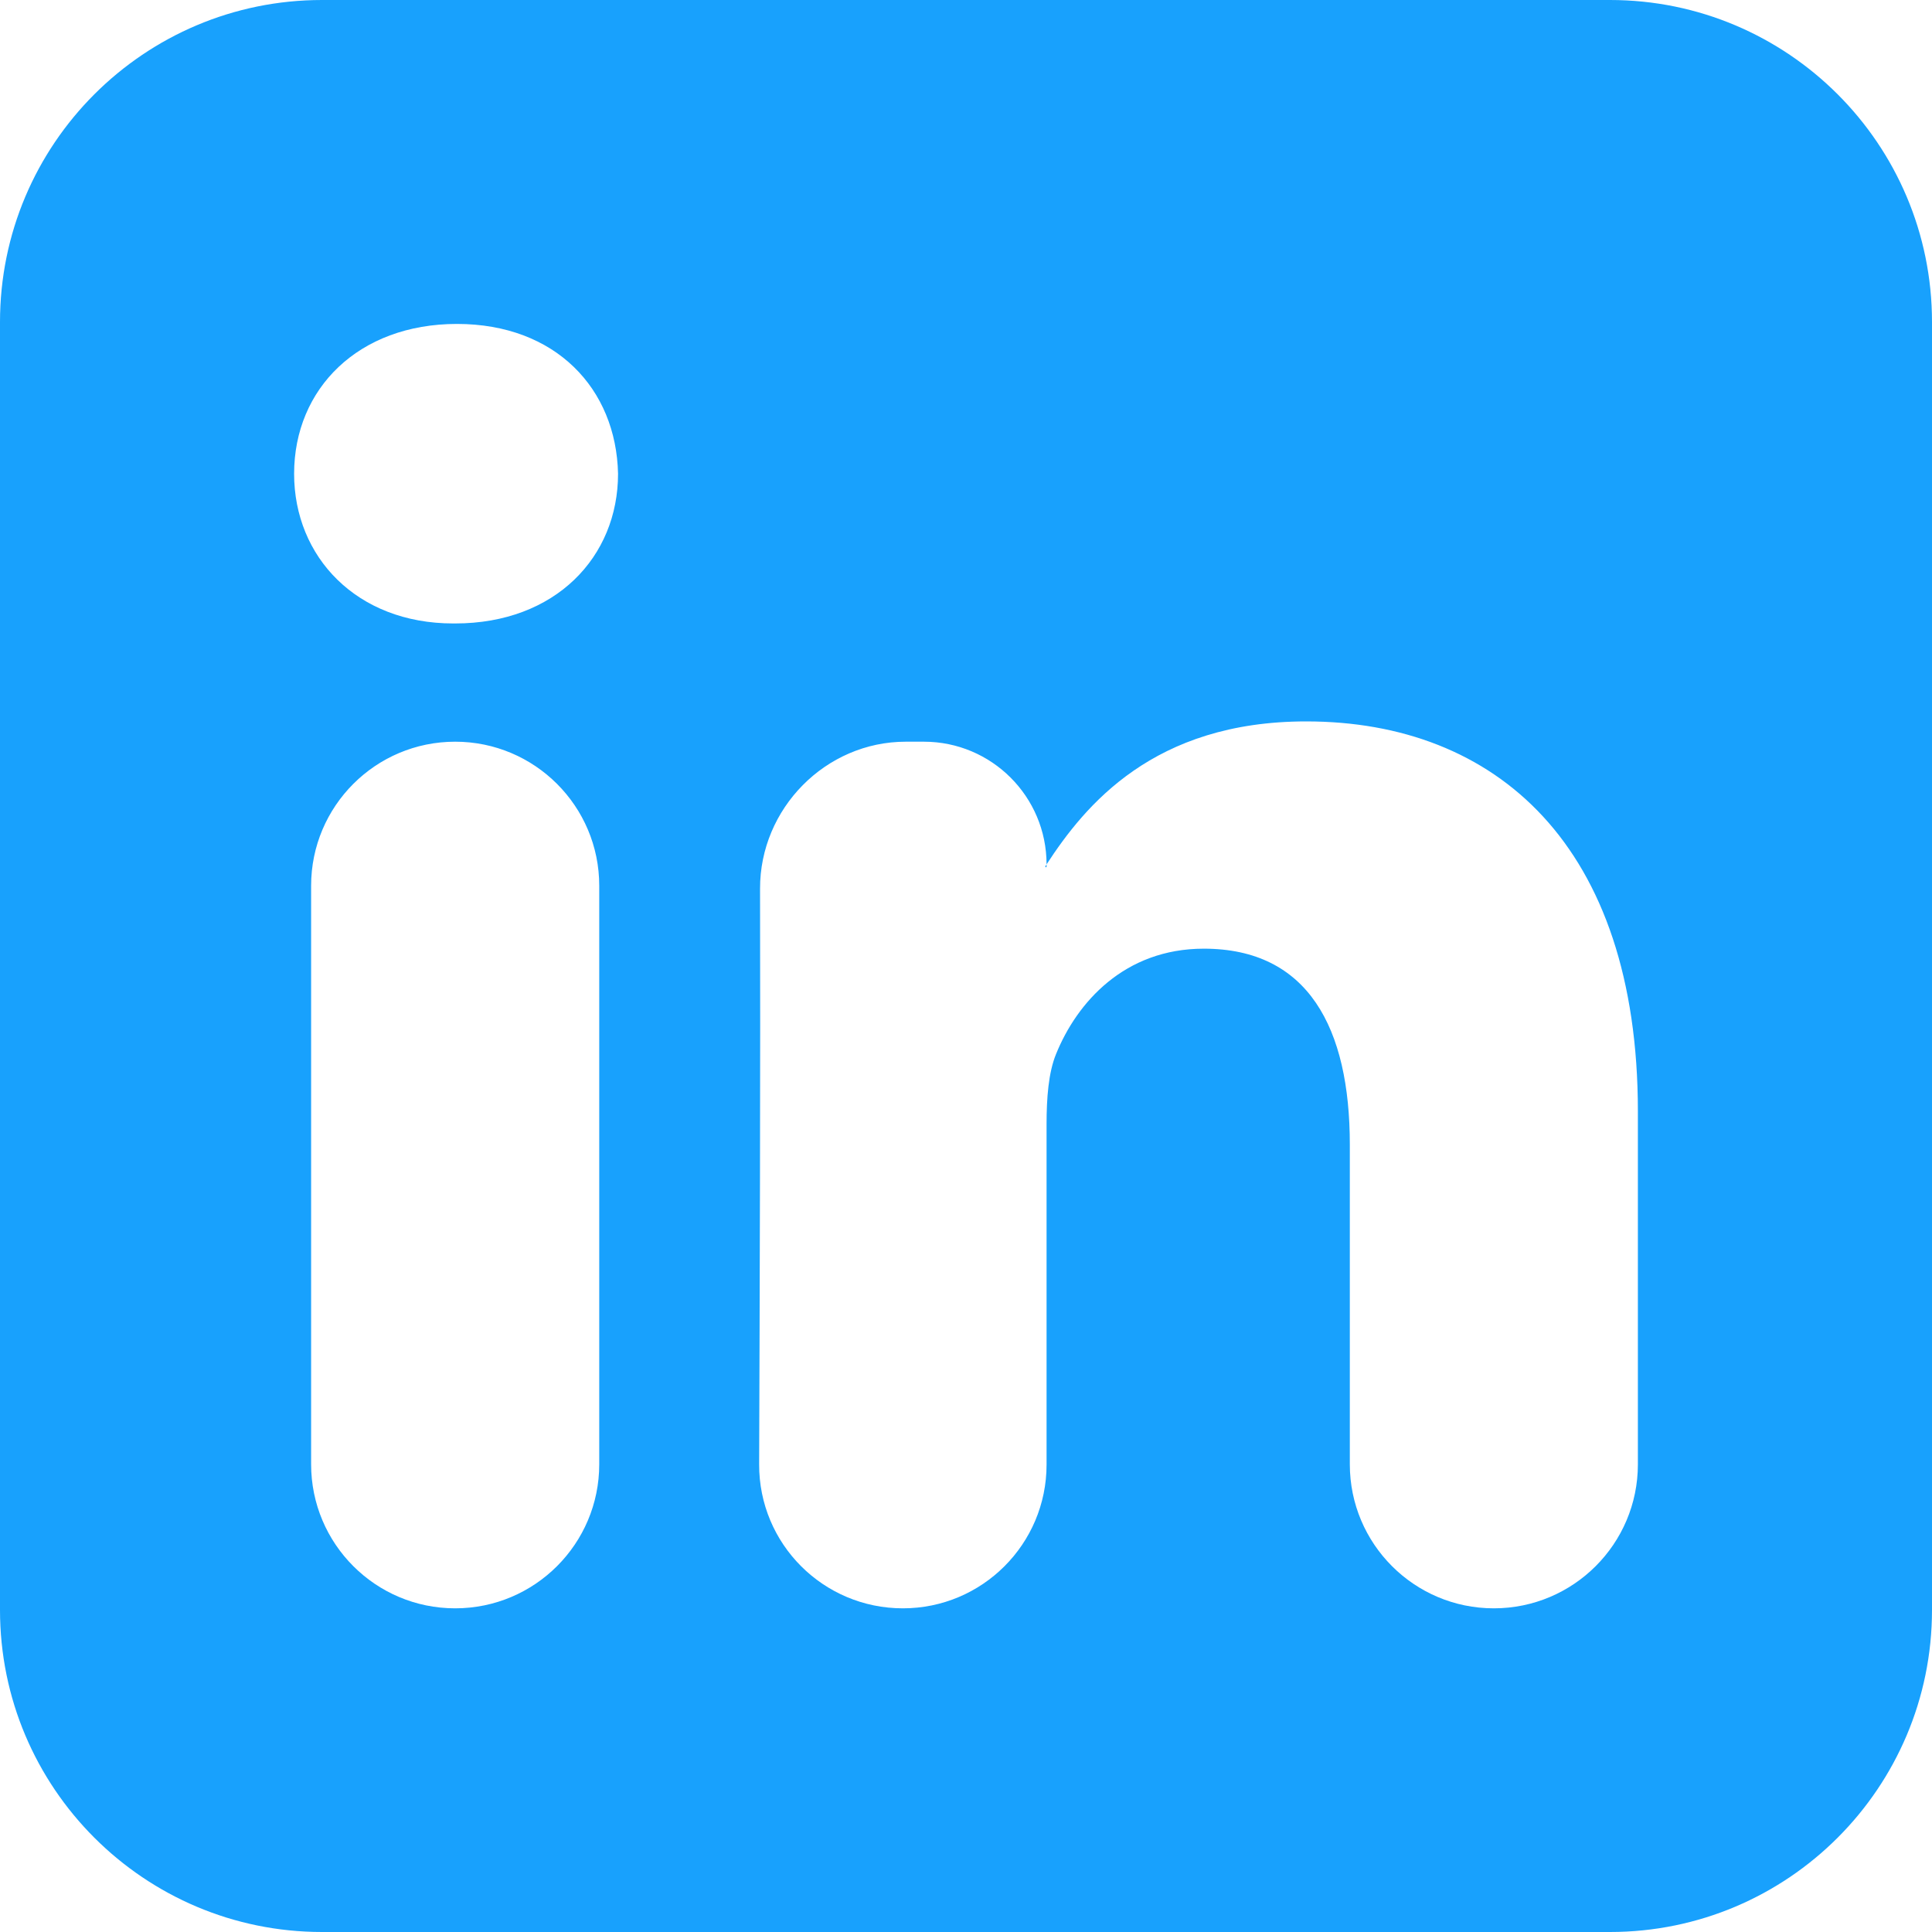 <svg width="30" height="30" viewBox="0 0 30 30" fill="none" xmlns="http://www.w3.org/2000/svg">
<path d="M16.241 13.467C16.233 13.467 16.229 13.458 16.233 13.451C16.24 13.442 16.246 13.432 16.251 13.422V13.458C16.251 13.463 16.246 13.467 16.241 13.467ZM25 0C27.761 0 30 2.239 30 5V25C30 27.761 27.761 30 25 30H5C2.239 30 0 27.761 0 25V5C0 2.239 2.239 0 5 0H25ZM9.305 13.754C9.305 12.519 8.303 11.517 7.068 11.517C5.832 11.517 4.831 12.519 4.831 13.754V22.737C4.831 23.973 5.832 24.974 7.068 24.974C8.303 24.974 9.305 23.973 9.305 22.737V13.754ZM9.597 7.357C9.569 6.035 8.627 5.03 7.096 5.03C5.567 5.03 4.567 6.035 4.567 7.357C4.567 8.646 5.537 9.681 7.038 9.681H7.067C8.627 9.681 9.597 8.646 9.597 7.357ZM25.433 17.258C25.433 13.125 23.226 11.202 20.283 11.202C17.91 11.202 16.848 12.506 16.251 13.422C16.251 12.37 15.398 11.517 14.346 11.517H14.065C12.82 11.517 11.799 12.555 11.802 13.8C11.809 16.324 11.797 20.272 11.788 22.737C11.783 23.973 12.784 24.974 14.02 24.974C15.252 24.974 16.251 23.975 16.251 22.743V17.459C16.251 17.052 16.28 16.657 16.398 16.368C16.722 15.567 17.459 14.731 18.693 14.731C20.314 14.731 20.96 15.963 20.96 17.774V22.738C20.96 23.973 21.961 24.974 23.196 24.974C24.431 24.974 25.433 23.973 25.433 22.738L25.433 17.258Z" fill="#18A1FD"/>
</svg>
